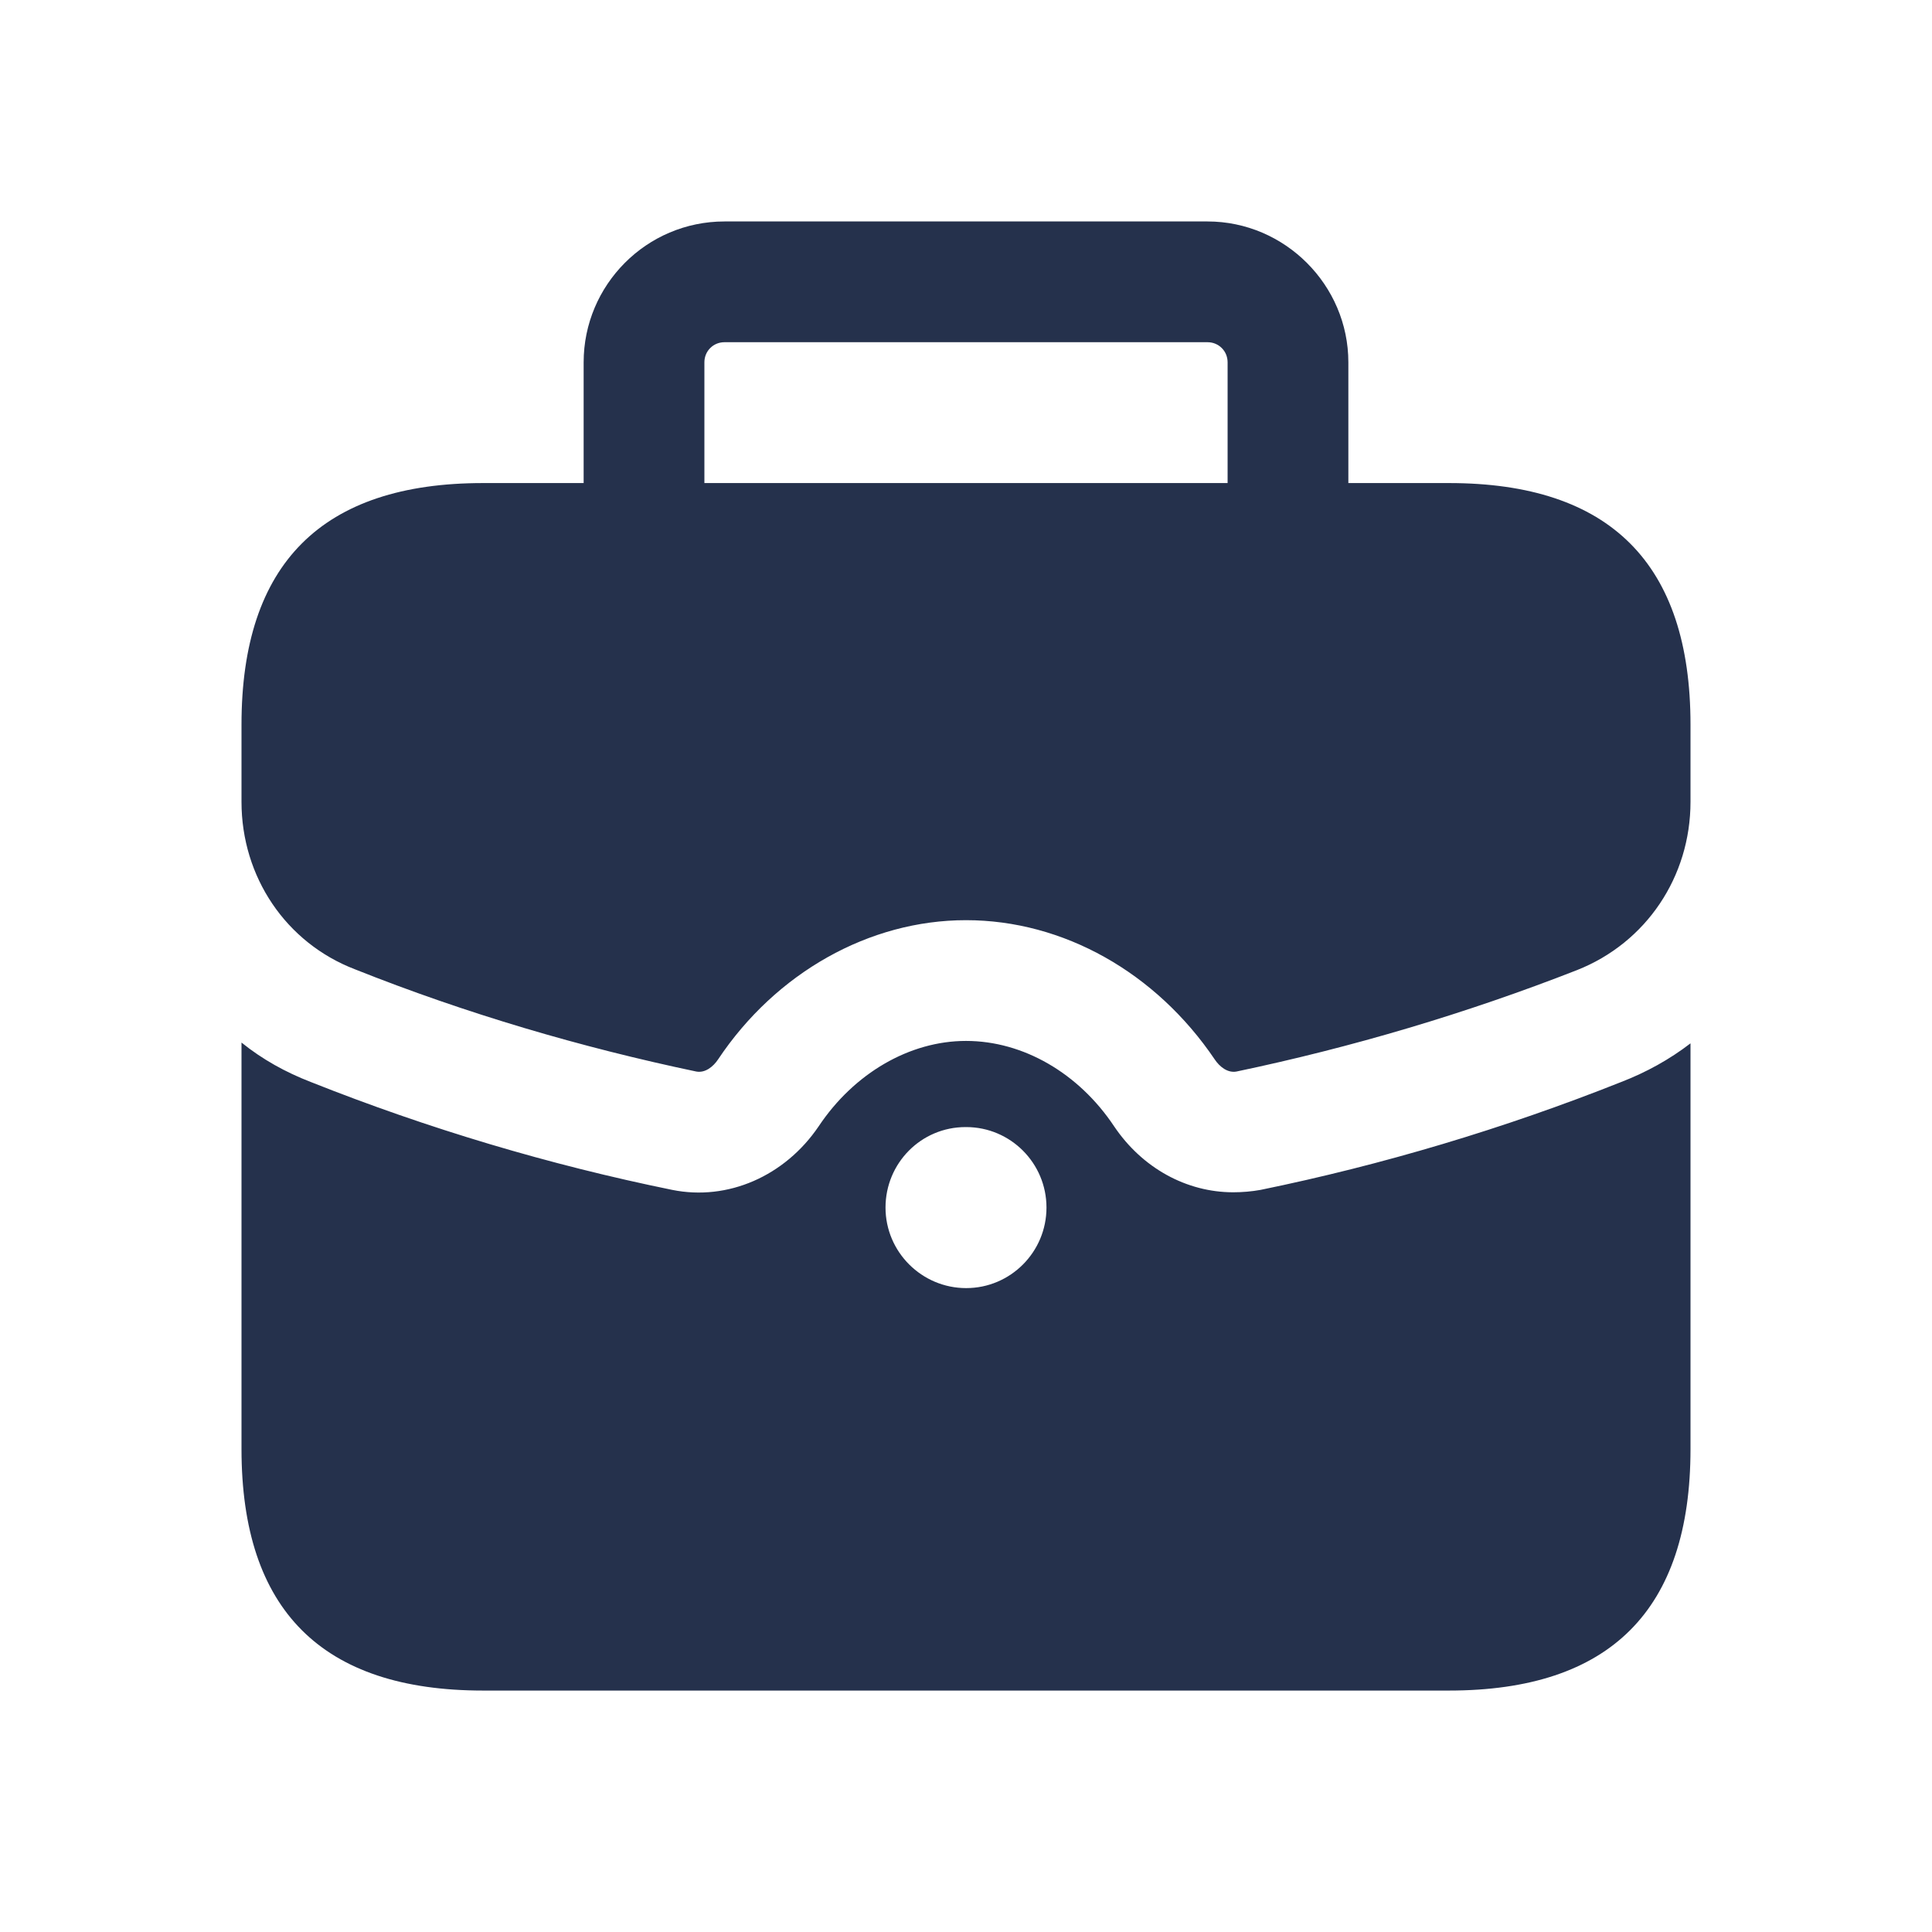 <svg width="32" height="32" viewBox="0 0 32 32" fill="none" xmlns="http://www.w3.org/2000/svg">
<g id="briefcase">
<path id="briefcase_2" d="M24 8.001H22.333V6.001C22.333 4.721 21.28 3.668 20 3.668H12C10.707 3.668 9.667 4.721 9.667 6.001V8.001H8C5.333 8.001 4 9.335 4 12.001V13.281C4 14.521 4.733 15.615 5.88 16.055C7.72 16.788 9.627 17.348 11.533 17.748C11.68 17.775 11.813 17.668 11.893 17.548C12.853 16.108 14.4 15.241 16 15.241C17.613 15.241 19.147 16.108 20.12 17.548C20.2 17.668 20.333 17.775 20.48 17.748C22.387 17.348 24.28 16.788 26.12 16.068C27.267 15.615 28 14.521 28 13.281V12.001C28 9.335 26.667 8.001 24 8.001ZM11.667 8.001V6.001C11.667 5.815 11.813 5.668 12 5.668H20C20.187 5.668 20.333 5.815 20.333 6.001V8.001H11.667ZM20.88 19.708C20.733 19.735 20.573 19.748 20.427 19.748C19.653 19.748 18.92 19.348 18.453 18.655C17.867 17.775 16.947 17.241 16 17.241C15.067 17.241 14.147 17.775 13.56 18.655C13 19.481 12.053 19.895 11.133 19.708C9.107 19.295 7.093 18.695 5.147 17.921C4.733 17.761 4.347 17.548 4 17.268V24.001C4 26.668 5.333 28.001 8 28.001H24C26.667 28.001 28 26.668 28 24.001V17.281C27.653 17.548 27.267 17.761 26.853 17.921C24.907 18.695 22.893 19.295 20.88 19.708ZM16.003 21.335C15.268 21.335 14.667 20.737 14.667 20.001C14.667 19.265 15.257 18.668 15.992 18.668H16.003C16.737 18.668 17.333 19.265 17.333 20.001C17.333 20.737 16.737 21.335 16.003 21.335Z" fill="#25314C"/>
</g>
</svg>
